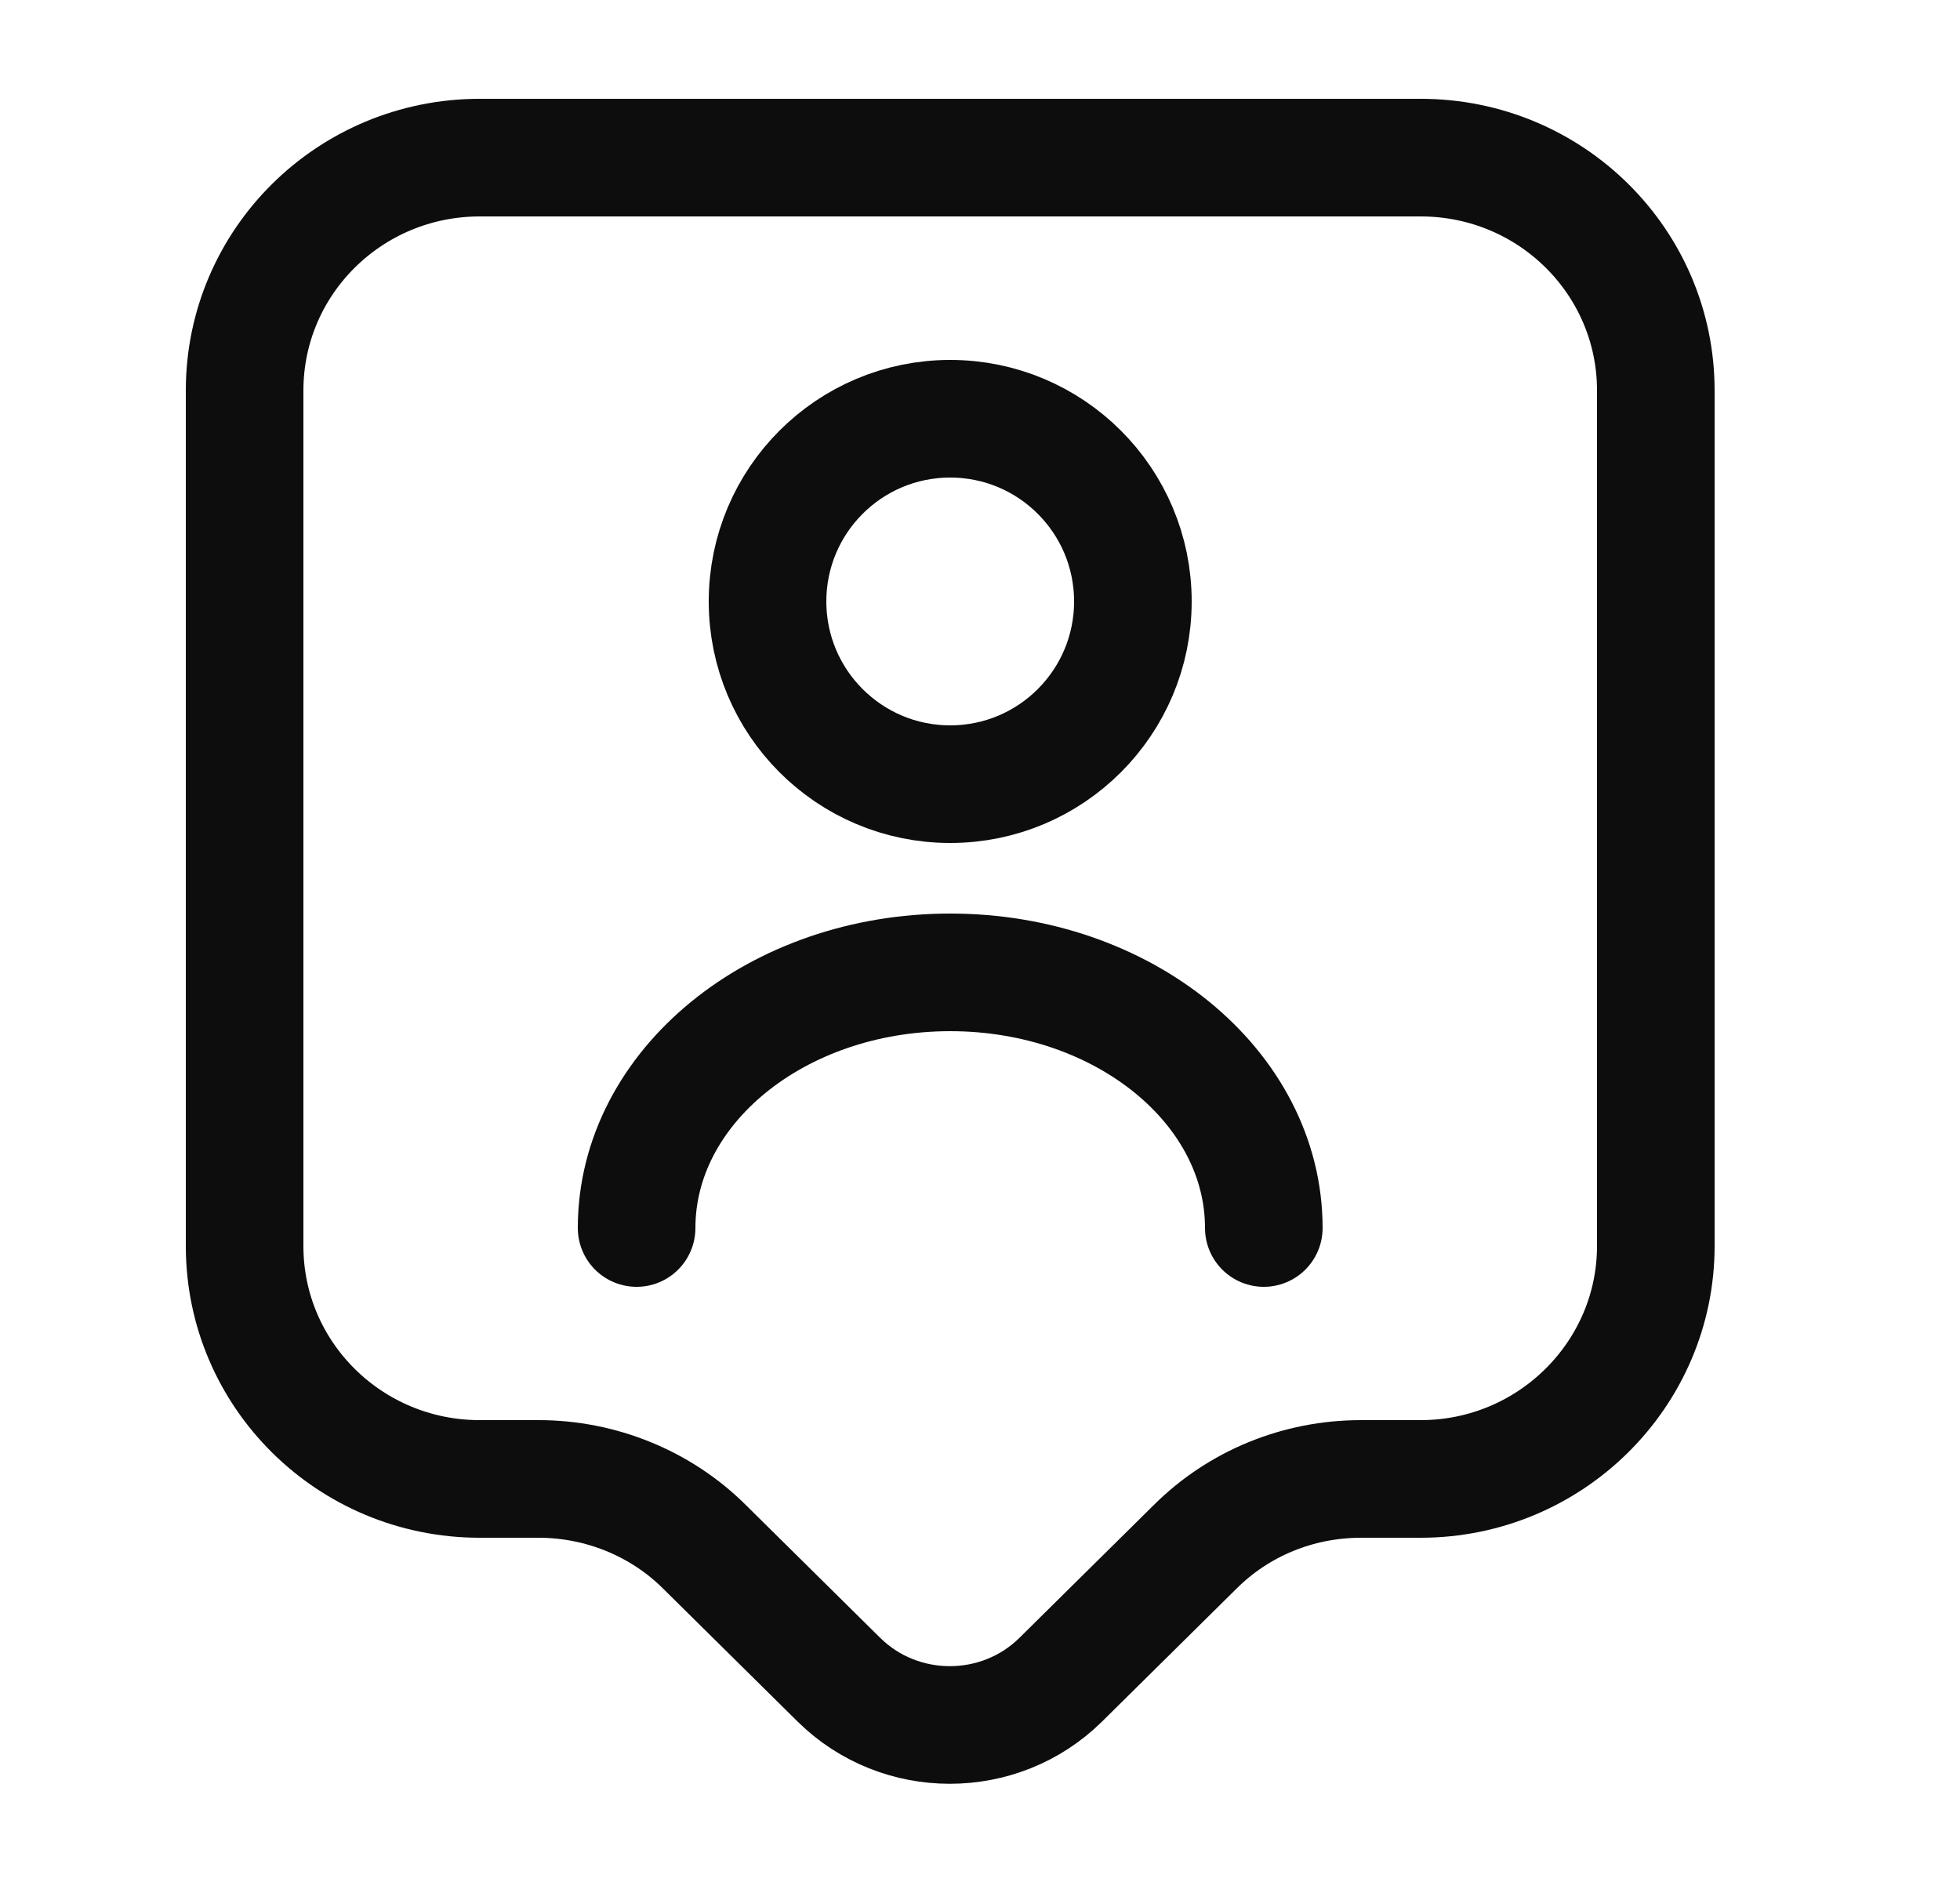 <svg width="25" height="24" viewBox="0 0 25 24" fill="none" xmlns="http://www.w3.org/2000/svg">
    <path
        d="M18.12 18.86H17.36C16.56 18.86 15.8 19.17 15.24 19.73L13.53 21.42C12.75 22.19 11.48 22.19 10.7 21.42L8.99 19.73C8.43 19.17 7.66 18.86 6.87 18.86H6.12C4.46 18.86 3.12 17.53 3.12 15.89V4.98C3.12 3.34 4.46 2.01 6.12 2.01H18.12C19.78 2.01 21.12 3.34 21.12 4.98V15.89C21.12 17.52 19.78 18.86 18.12 18.86Z"
        stroke="#0D0D0D" stroke-width="1.5" stroke-miterlimit="10" stroke-linecap="round" stroke-linejoin="round" />
    <path
        d="M12.12 10C13.407 10 14.45 8.957 14.45 7.67C14.45 6.383 13.407 5.34 12.12 5.34C10.833 5.34 9.79 6.383 9.79 7.67C9.79 8.957 10.833 10 12.12 10Z"
        stroke="#0D0D0D" stroke-width="1.5" stroke-linecap="round" stroke-linejoin="round" />
    <path
        d="M16.12 15.66C16.12 13.86 14.33 12.4 12.12 12.4C9.91 12.4 8.12 13.86 8.12 15.66"
        stroke="#0D0D0D" stroke-width="1.5" stroke-linecap="round" stroke-linejoin="round" />
</svg>